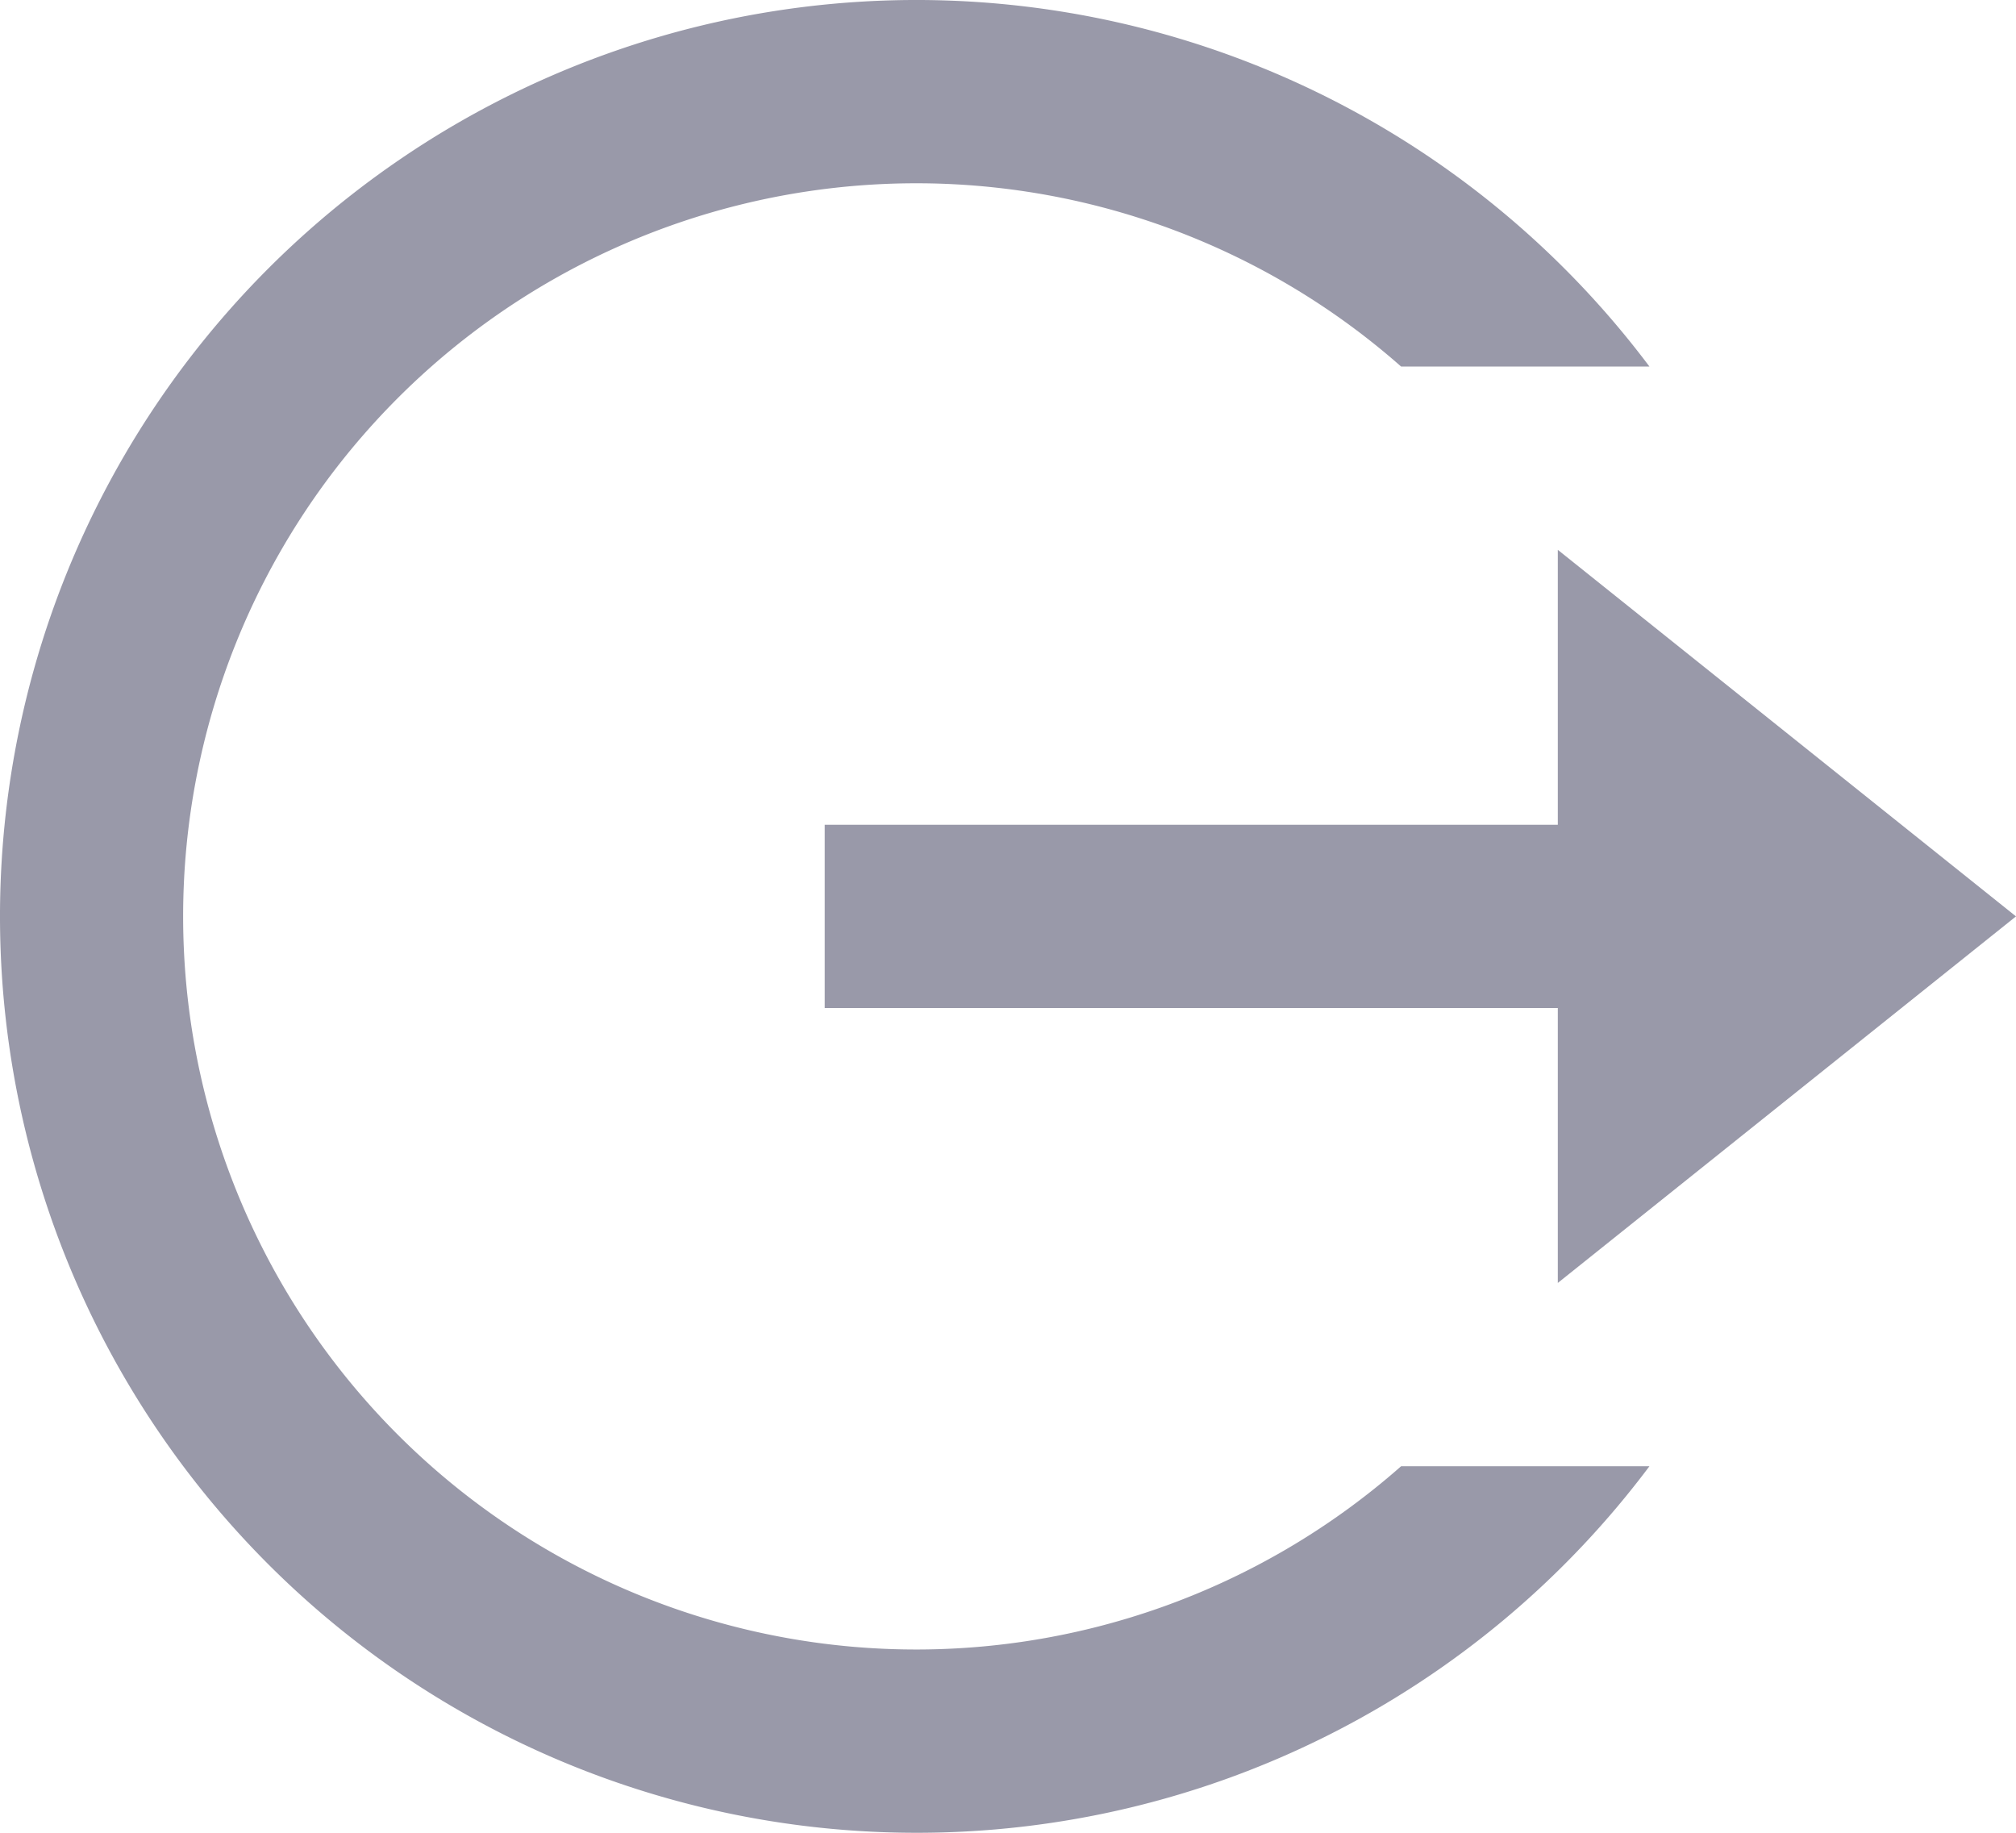 <svg xmlns="http://www.w3.org/2000/svg" width="22" height="20" viewBox="0 0 22 20">
  <path id="Path_434" data-name="Path 434" d="M12,22A10,10,0,1,1,20,6H17.29a8,8,0,1,0,0,12H20A9.985,9.985,0,0,1,12,22Zm7-6V13H11V11h8V8l5,4Z" transform="translate(-2 -2)" fill="#9999a9"/>
</svg>
